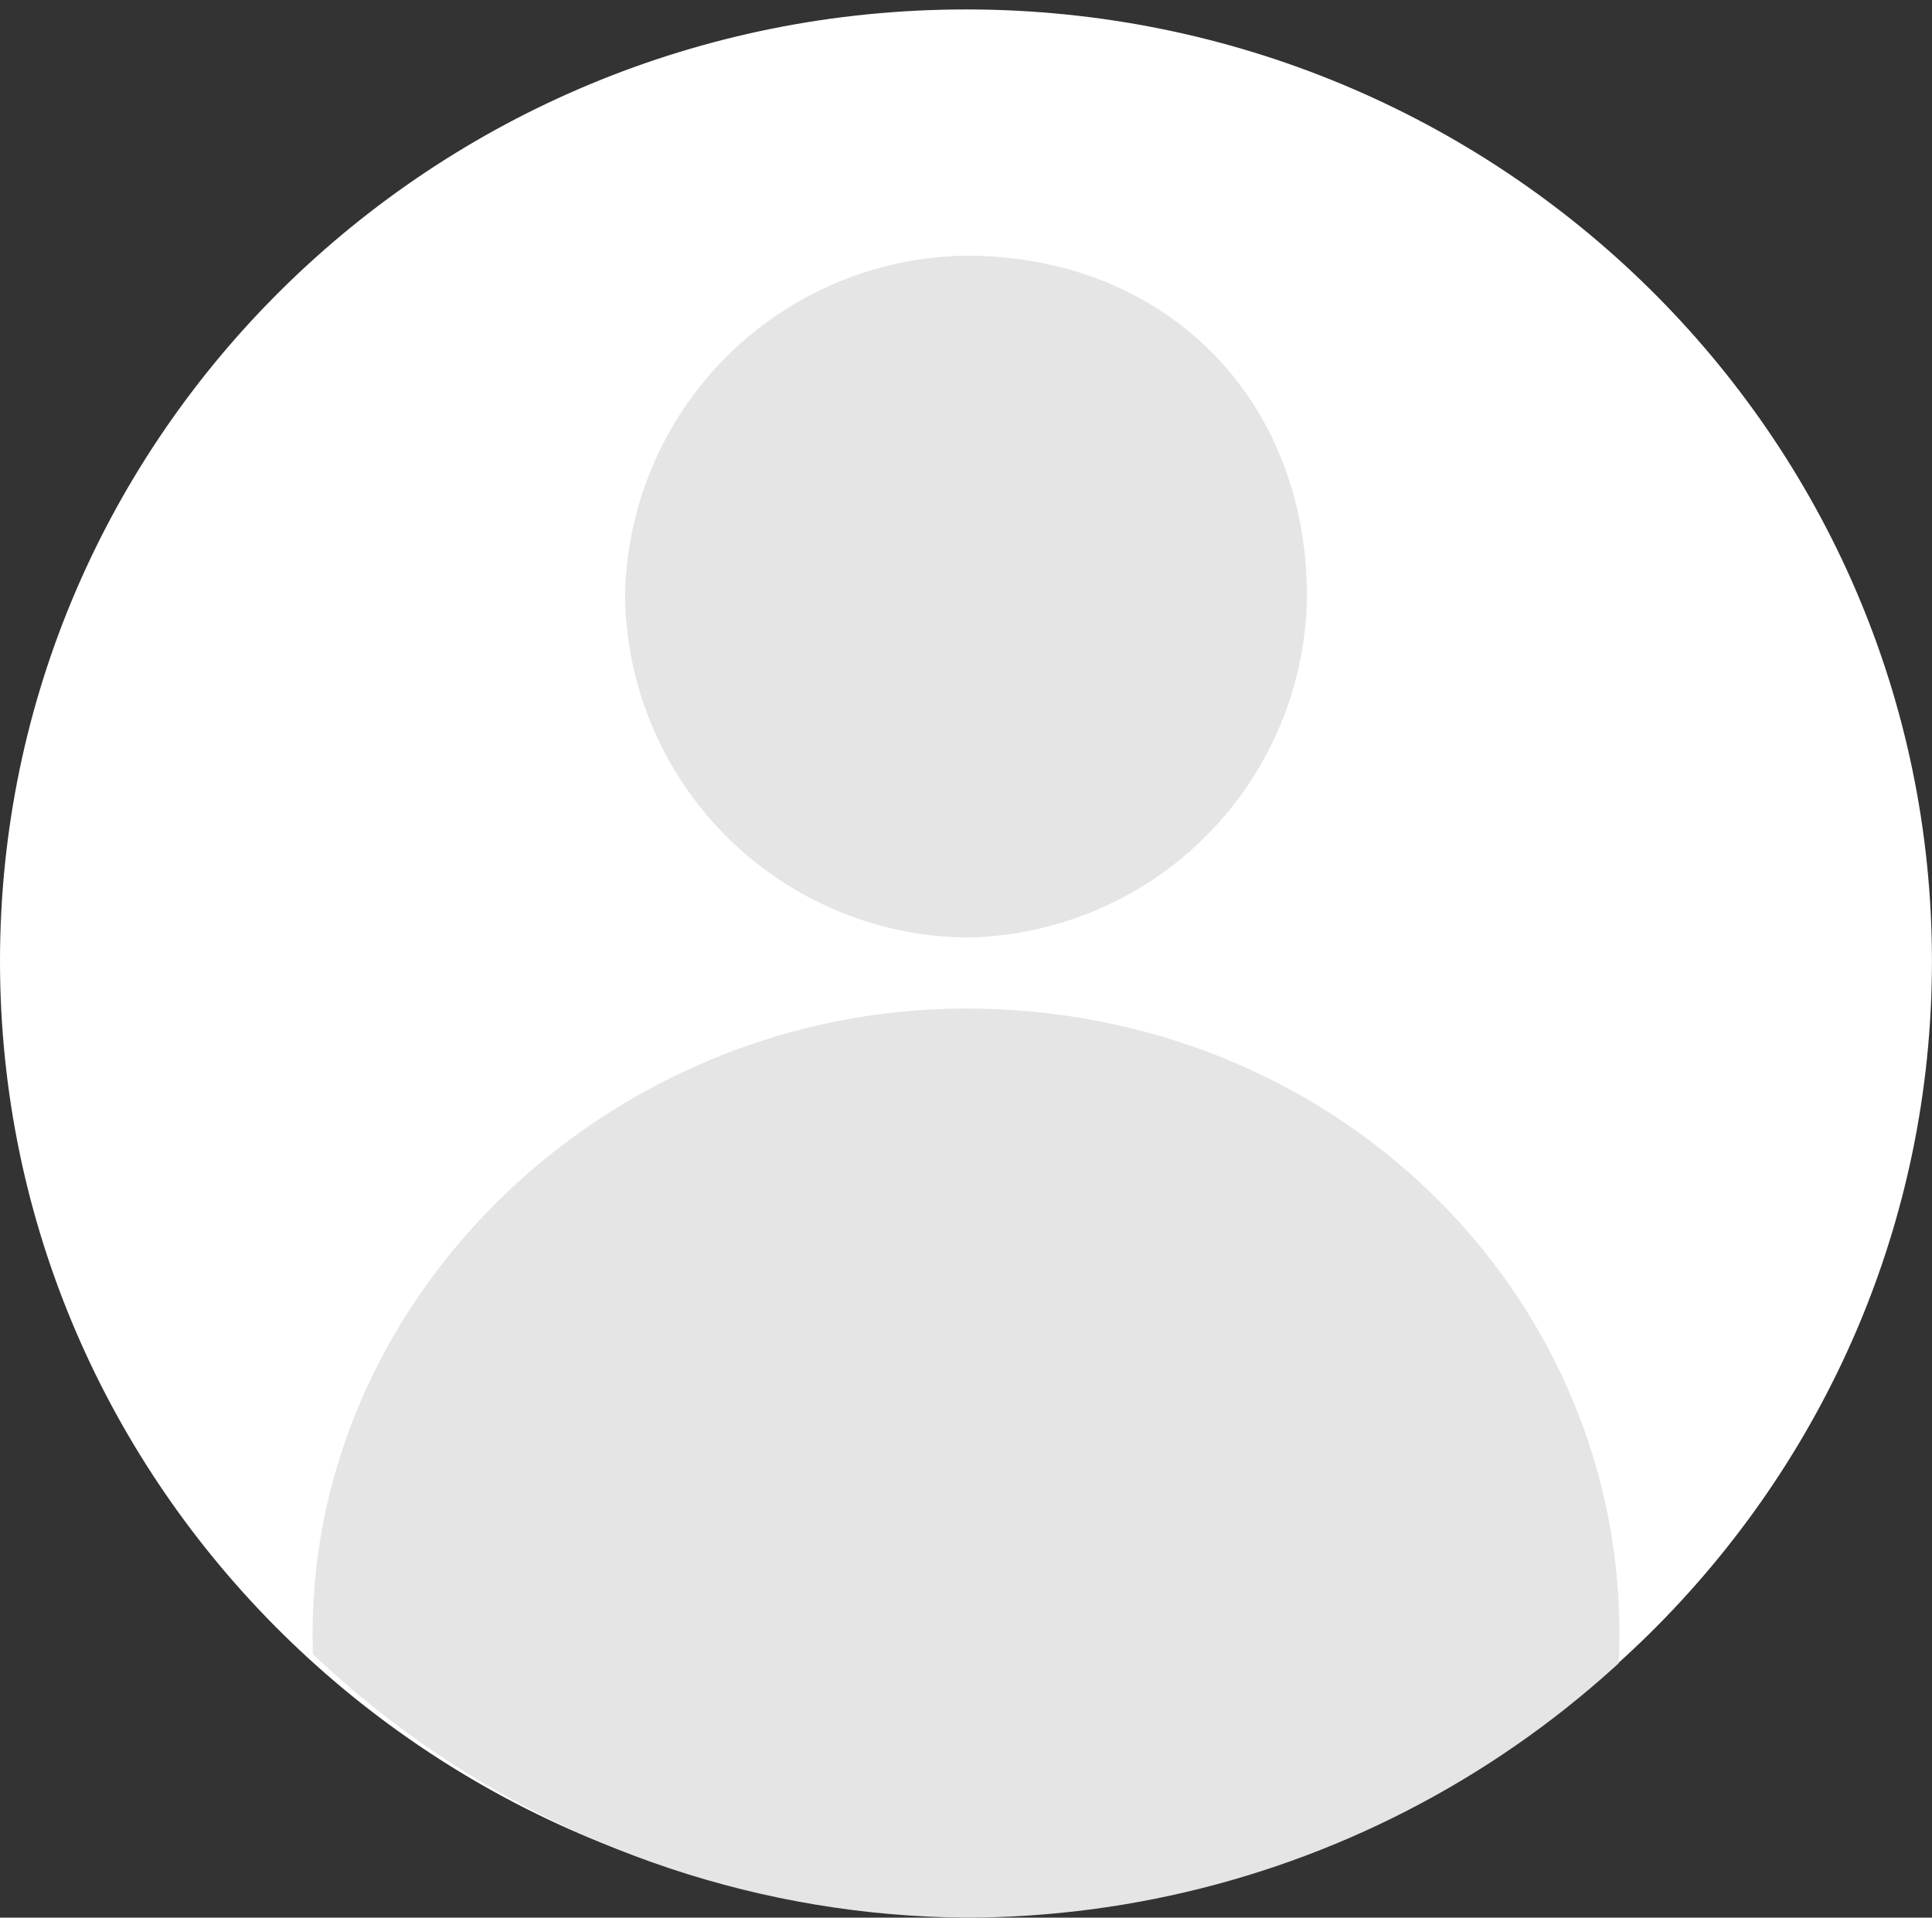 <svg xmlns="http://www.w3.org/2000/svg" xmlns:xlink="http://www.w3.org/1999/xlink" viewBox="0 0 74.672 74.121"><rect x="0" y="0" width="74.672" height="74.121" fill="#333333" stroke="none"/><defs><style>.a{fill:#fff;}.b{fill:none;}.c{fill:#e5e5e5;}.d{clip-path:url(#a);}</style><clipPath id="a"><path d="M74.12,36.786A37.373,37.373,0,0,1,36.786,74.12,37.061,37.061,0,0,1,37.335,0,36.788,36.788,0,0,1,74.12,36.786Z"/></clipPath></defs><g transform="translate(0 -1)"><path class="a" d="M37.335,0C57.954,0,74.67,16.47,74.67,36.786S57.954,73.571,37.335,73.571,0,57.1,0,36.786,16.715,0,37.335,0Z" transform="translate(0 1.365)"/><g transform="translate(0.551 1)"><path class="b" d="M74.12,36.786A37.373,37.373,0,0,1,36.786,74.12,37.061,37.061,0,0,1,37.335,0,36.788,36.788,0,0,1,74.12,36.786Z"/><path class="c" d="M30.654,14.977A13.36,13.36,0,0,1,17.477,28.154,13.36,13.36,0,0,1,4.3,14.977,13.36,13.36,0,0,1,17.477,1.8C25.164,1.8,30.654,7.29,30.654,14.977Z" transform="translate(19.309 8.083)"/><g class="d"><path class="c" d="M52.612,31.258c0,13.177-11.53,24.158-25.256,24.158S2.1,44.435,2.1,31.258,13.63,7.1,27.356,7.1C41.631,7.1,52.612,18.081,52.612,31.258Z" transform="translate(9.43 31.882)"/></g></g></g></svg>